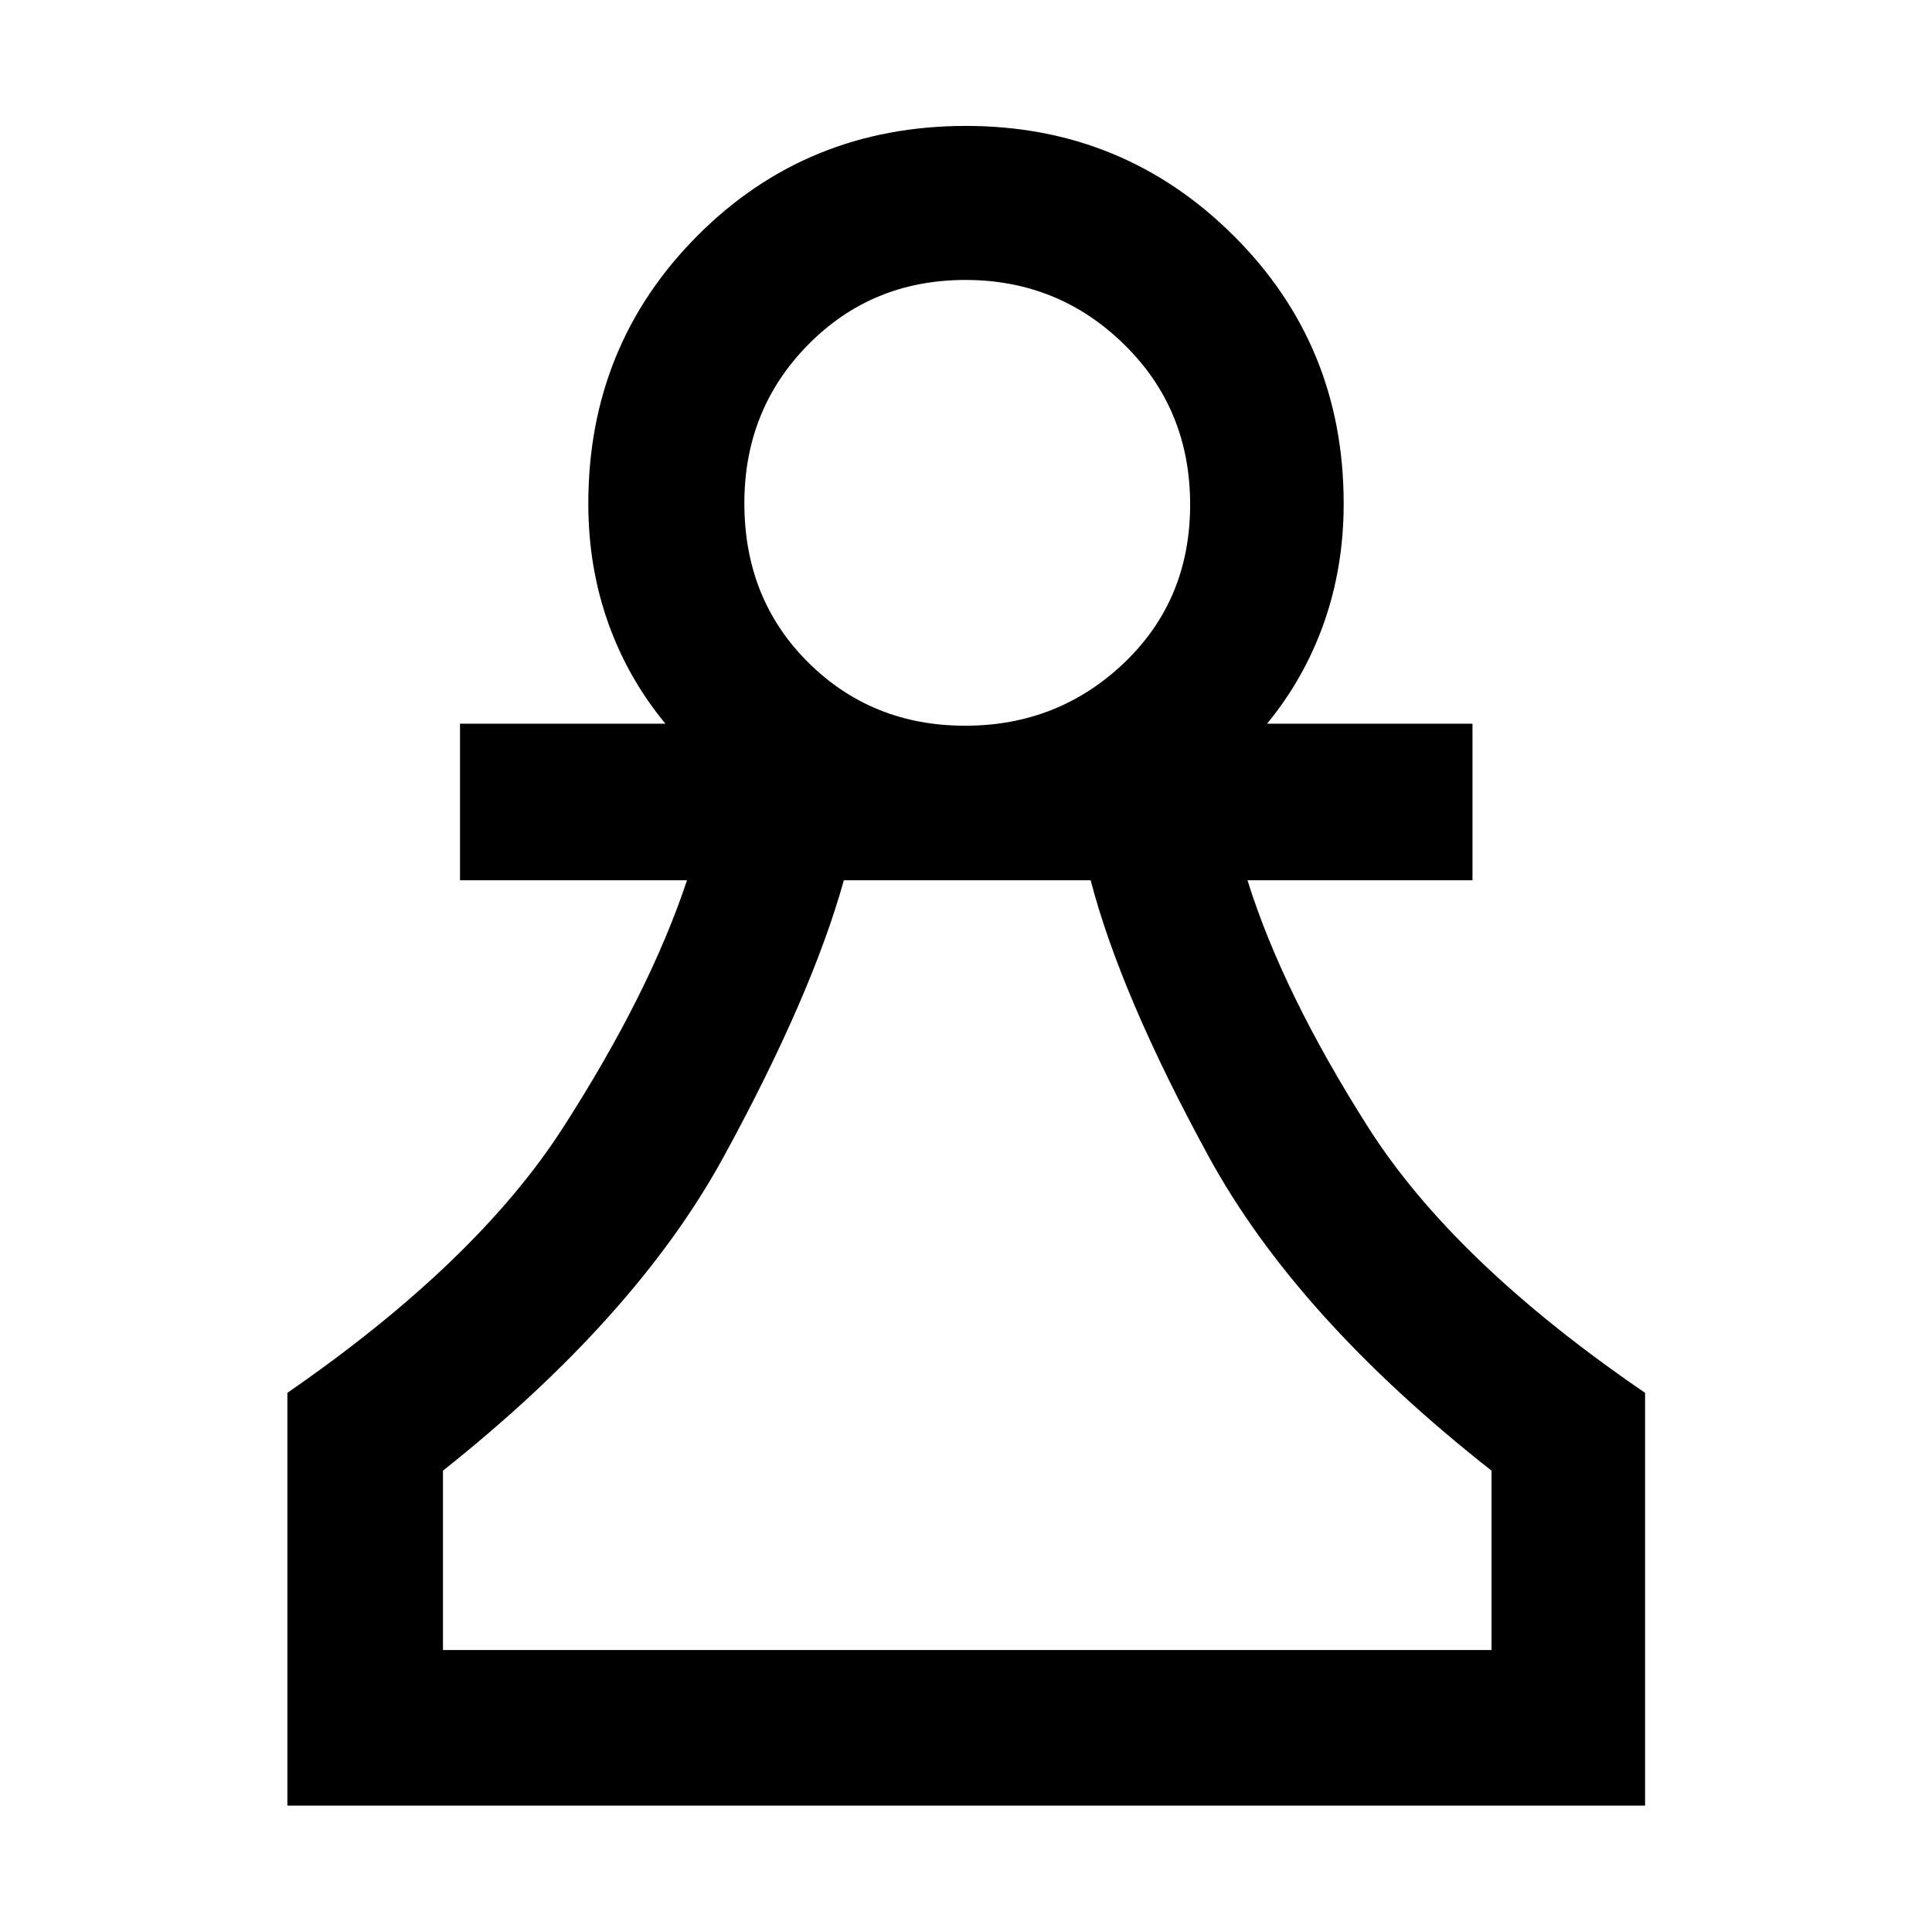 <svg xmlns="http://www.w3.org/2000/svg" height="48" viewBox="0 -960 960 960" width="48"><path d="M142.8-62.8v-205.11q93.94-64.89 136.92-131.7 42.98-66.8 61.65-123h-112.8v-77.78h102.08q-18.69-22.59-28.51-50.28-9.81-27.7-9.81-59.09 0-78.75 54.32-133.21 54.33-54.46 133.36-54.46 78.12 0 132.89 54.46 54.77 54.46 54.77 133.21 0 31.39-9.75 59.09-9.75 27.69-28.33 50.28h102.08v77.78h-111.8q17.43 55.87 60.03 122.84t137.53 131.86V-62.8H142.8Zm77.31-77.31h521.02v-89.13q-97-76.24-140.66-156.3-43.67-80.07-58.54-137.07H419.31q-15.88 57-59.54 137.07-43.66 80.06-139.66 156.3v89.13Zm259.45-459.28q46.31 0 79.06-31.28t32.75-78.64q0-47.36-32.72-79.47-32.71-32.11-78.94-32.11-46.45 0-78.15 32.17-31.69 32.16-31.69 78.75 0 47.6 31.69 79.09 31.68 31.49 78 31.49Zm.68 459.28ZM480-709.76Z"/></svg>